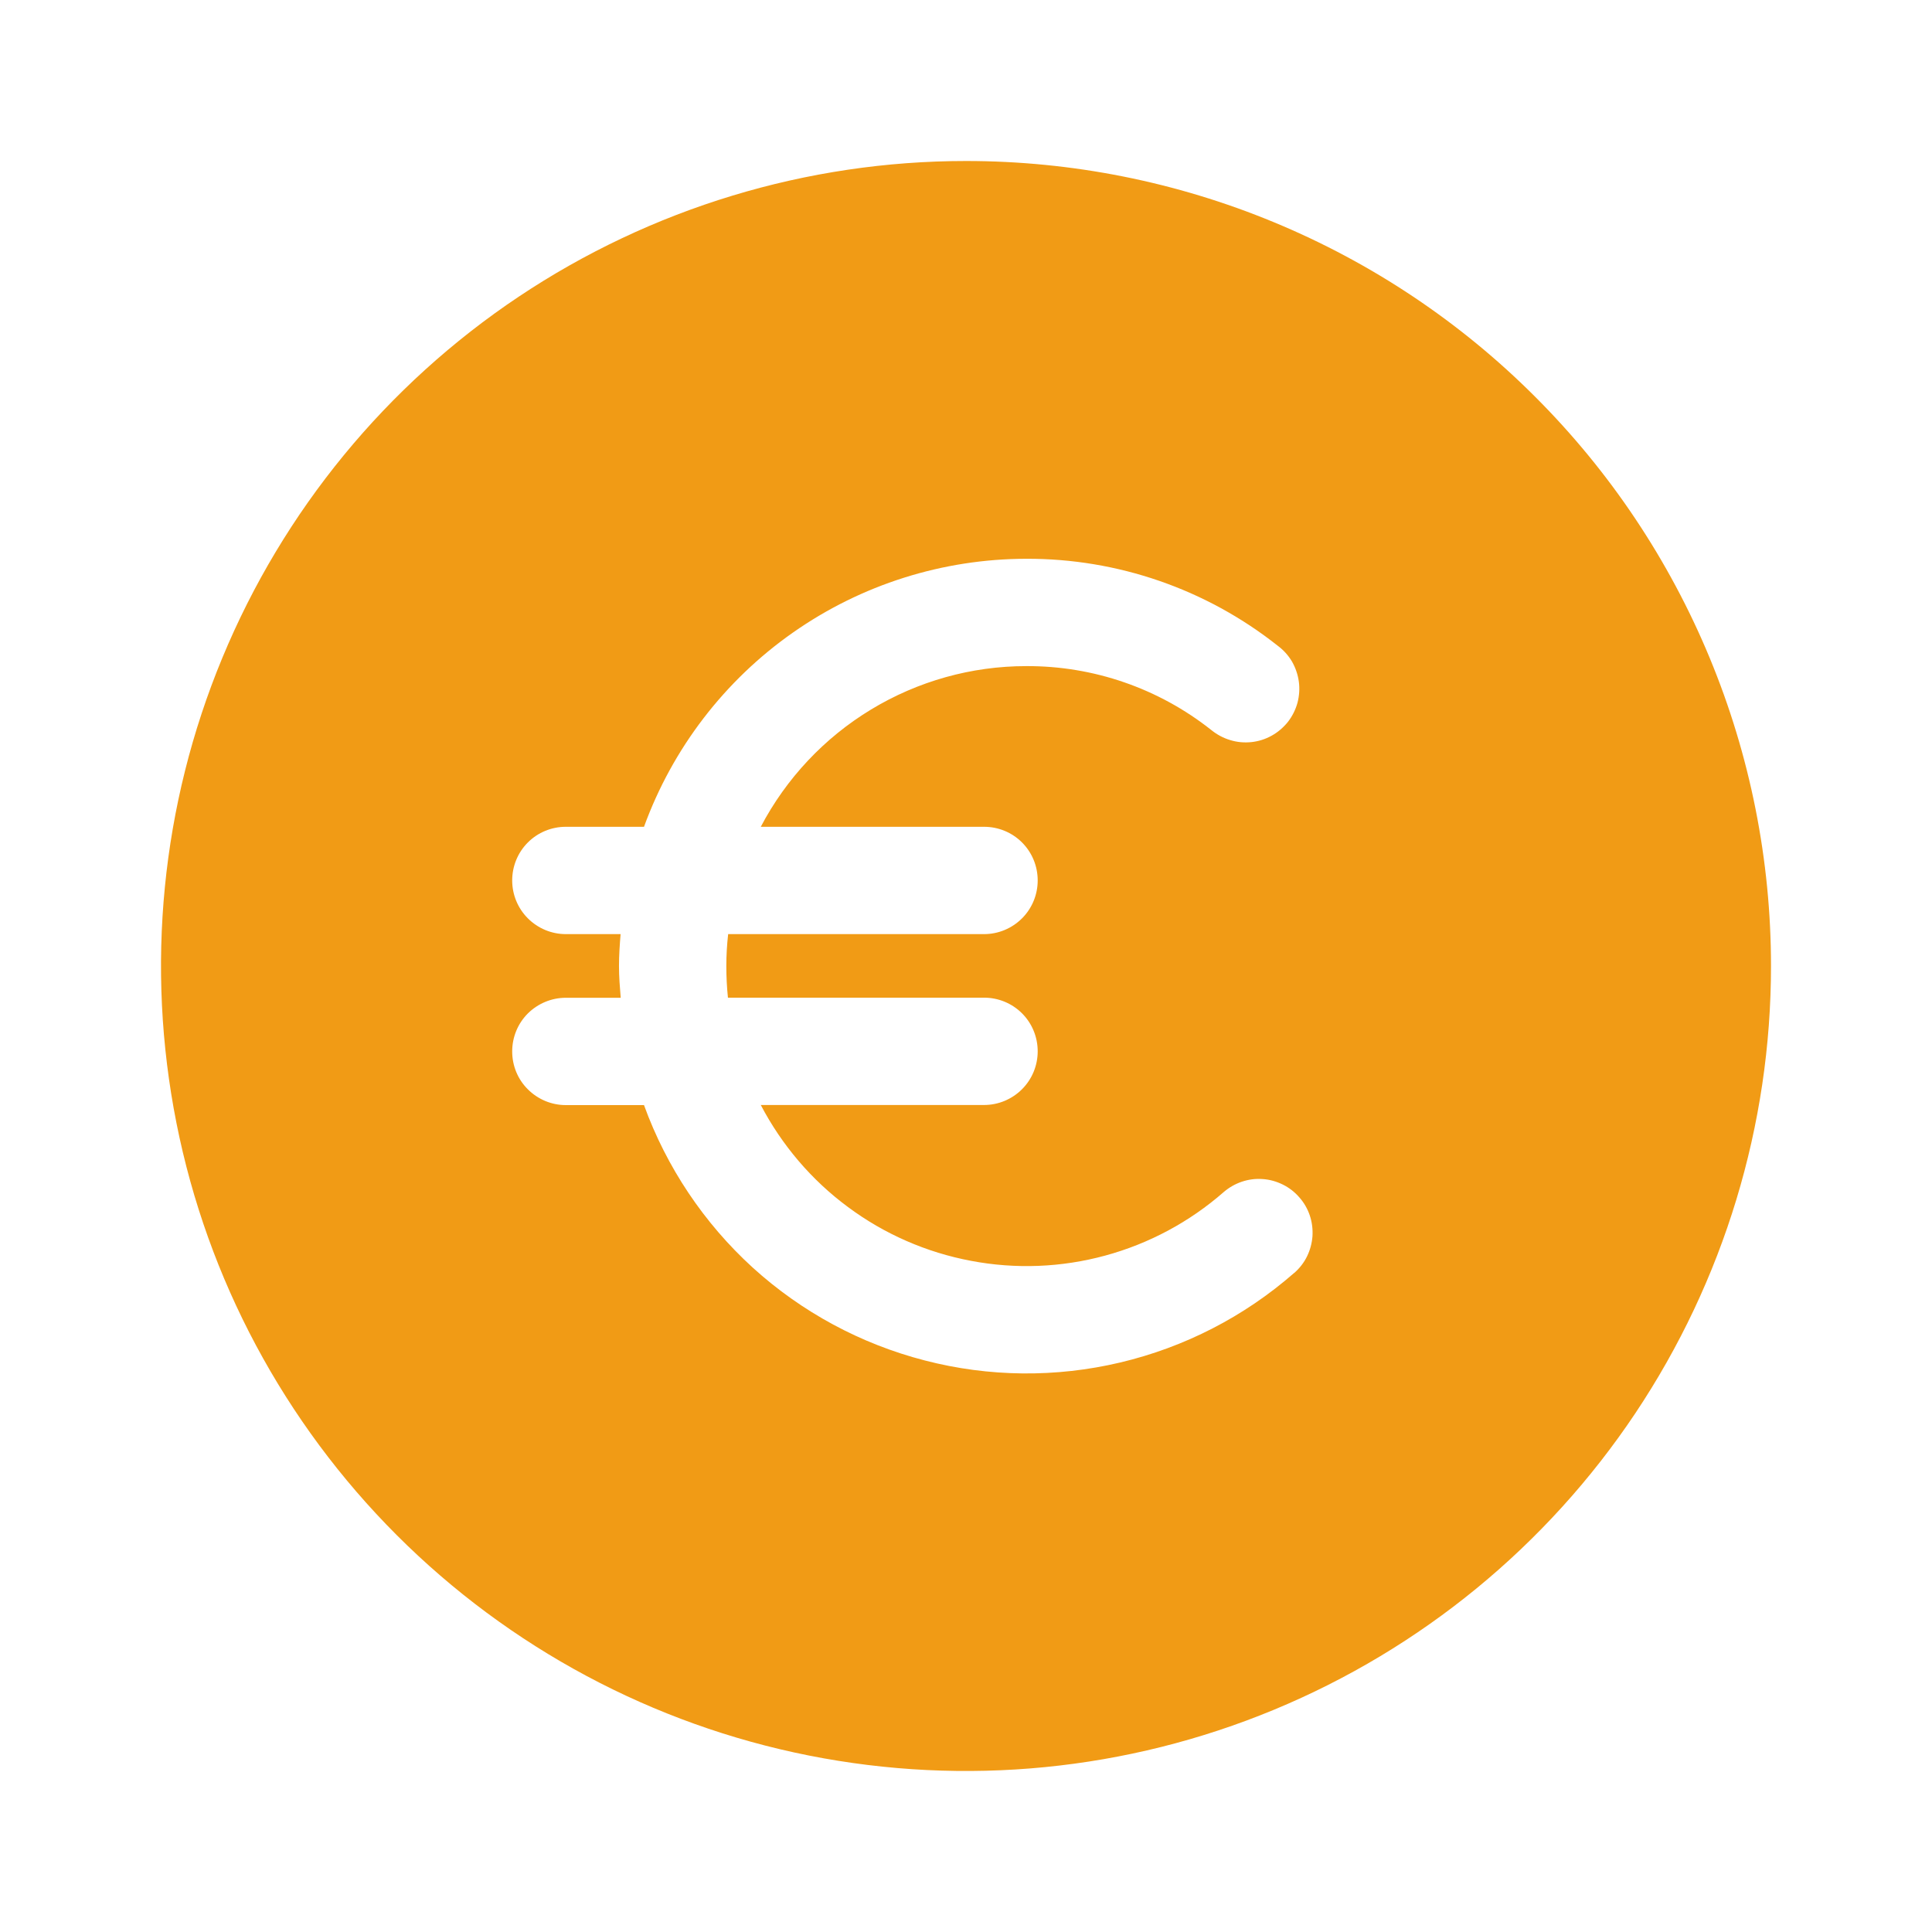 <svg width="18" height="18" viewBox="0 0 18 18" fill="none" xmlns="http://www.w3.org/2000/svg">
<path d="M9 1.5C7.517 1.5 6.067 1.94 4.833 2.764C3.6 3.588 2.639 4.759 2.071 6.13C1.503 7.5 1.355 9.008 1.644 10.463C1.933 11.918 2.648 13.254 3.697 14.303C4.746 15.352 6.082 16.067 7.537 16.356C8.992 16.645 10.5 16.497 11.87 15.929C13.241 15.361 14.412 14.4 15.236 13.167C16.06 11.933 16.5 10.483 16.5 9C16.5 8.015 16.306 7.04 15.929 6.13C15.552 5.22 15 4.393 14.303 3.697C13.607 3 12.78 2.448 11.87 2.071C10.96 1.694 9.985 1.5 9 1.5ZM12.057 11.86C11.593 12.266 11.037 12.552 10.437 12.694C9.838 12.836 9.213 12.83 8.616 12.675C8.019 12.521 7.469 12.224 7.013 11.81C6.558 11.395 6.21 10.875 6 10.296H5.272C5.139 10.296 5.012 10.243 4.918 10.149C4.824 10.056 4.772 9.929 4.772 9.796C4.772 9.663 4.824 9.536 4.918 9.442C5.012 9.349 5.139 9.296 5.272 9.296H5.783C5.775 9.2 5.767 9.1 5.767 9C5.767 8.9 5.774 8.8 5.782 8.703H5.272C5.139 8.703 5.012 8.65 4.918 8.556C4.824 8.462 4.772 8.335 4.772 8.203C4.772 8.07 4.824 7.943 4.918 7.849C5.012 7.755 5.139 7.703 5.272 7.703H6C6.266 6.972 6.751 6.34 7.387 5.894C8.024 5.447 8.783 5.207 9.561 5.206C10.411 5.203 11.237 5.488 11.904 6.016C11.958 6.056 12.003 6.106 12.037 6.163C12.07 6.221 12.092 6.285 12.101 6.351C12.11 6.417 12.105 6.484 12.088 6.549C12.07 6.613 12.04 6.673 11.999 6.726C11.957 6.778 11.906 6.822 11.848 6.854C11.789 6.887 11.725 6.907 11.659 6.914C11.592 6.921 11.525 6.915 11.461 6.895C11.397 6.876 11.338 6.844 11.286 6.802C10.795 6.413 10.187 6.203 9.561 6.206C9.051 6.206 8.552 6.346 8.116 6.61C7.68 6.874 7.325 7.252 7.088 7.703H9.168C9.301 7.703 9.428 7.755 9.522 7.849C9.616 7.943 9.668 8.07 9.668 8.203C9.668 8.335 9.616 8.462 9.522 8.556C9.428 8.65 9.301 8.703 9.168 8.703H6.784C6.773 8.801 6.767 8.901 6.767 9C6.767 9.098 6.772 9.197 6.782 9.295H9.168C9.301 9.295 9.428 9.347 9.522 9.441C9.616 9.535 9.668 9.662 9.668 9.795C9.668 9.927 9.616 10.054 9.522 10.148C9.428 10.242 9.301 10.295 9.168 10.295H7.088C7.284 10.669 7.561 10.995 7.901 11.246C8.24 11.498 8.632 11.669 9.047 11.747C9.462 11.826 9.89 11.809 10.297 11.698C10.705 11.587 11.082 11.385 11.4 11.107C11.45 11.064 11.507 11.031 11.569 11.01C11.631 10.989 11.697 10.98 11.763 10.985C11.828 10.989 11.892 11.007 11.951 11.036C12.01 11.065 12.062 11.105 12.105 11.155C12.149 11.204 12.182 11.262 12.203 11.324C12.224 11.386 12.232 11.452 12.228 11.518C12.223 11.583 12.206 11.647 12.177 11.706C12.148 11.765 12.107 11.817 12.058 11.86H12.057Z" fill="#F19B15"/>
</svg>
